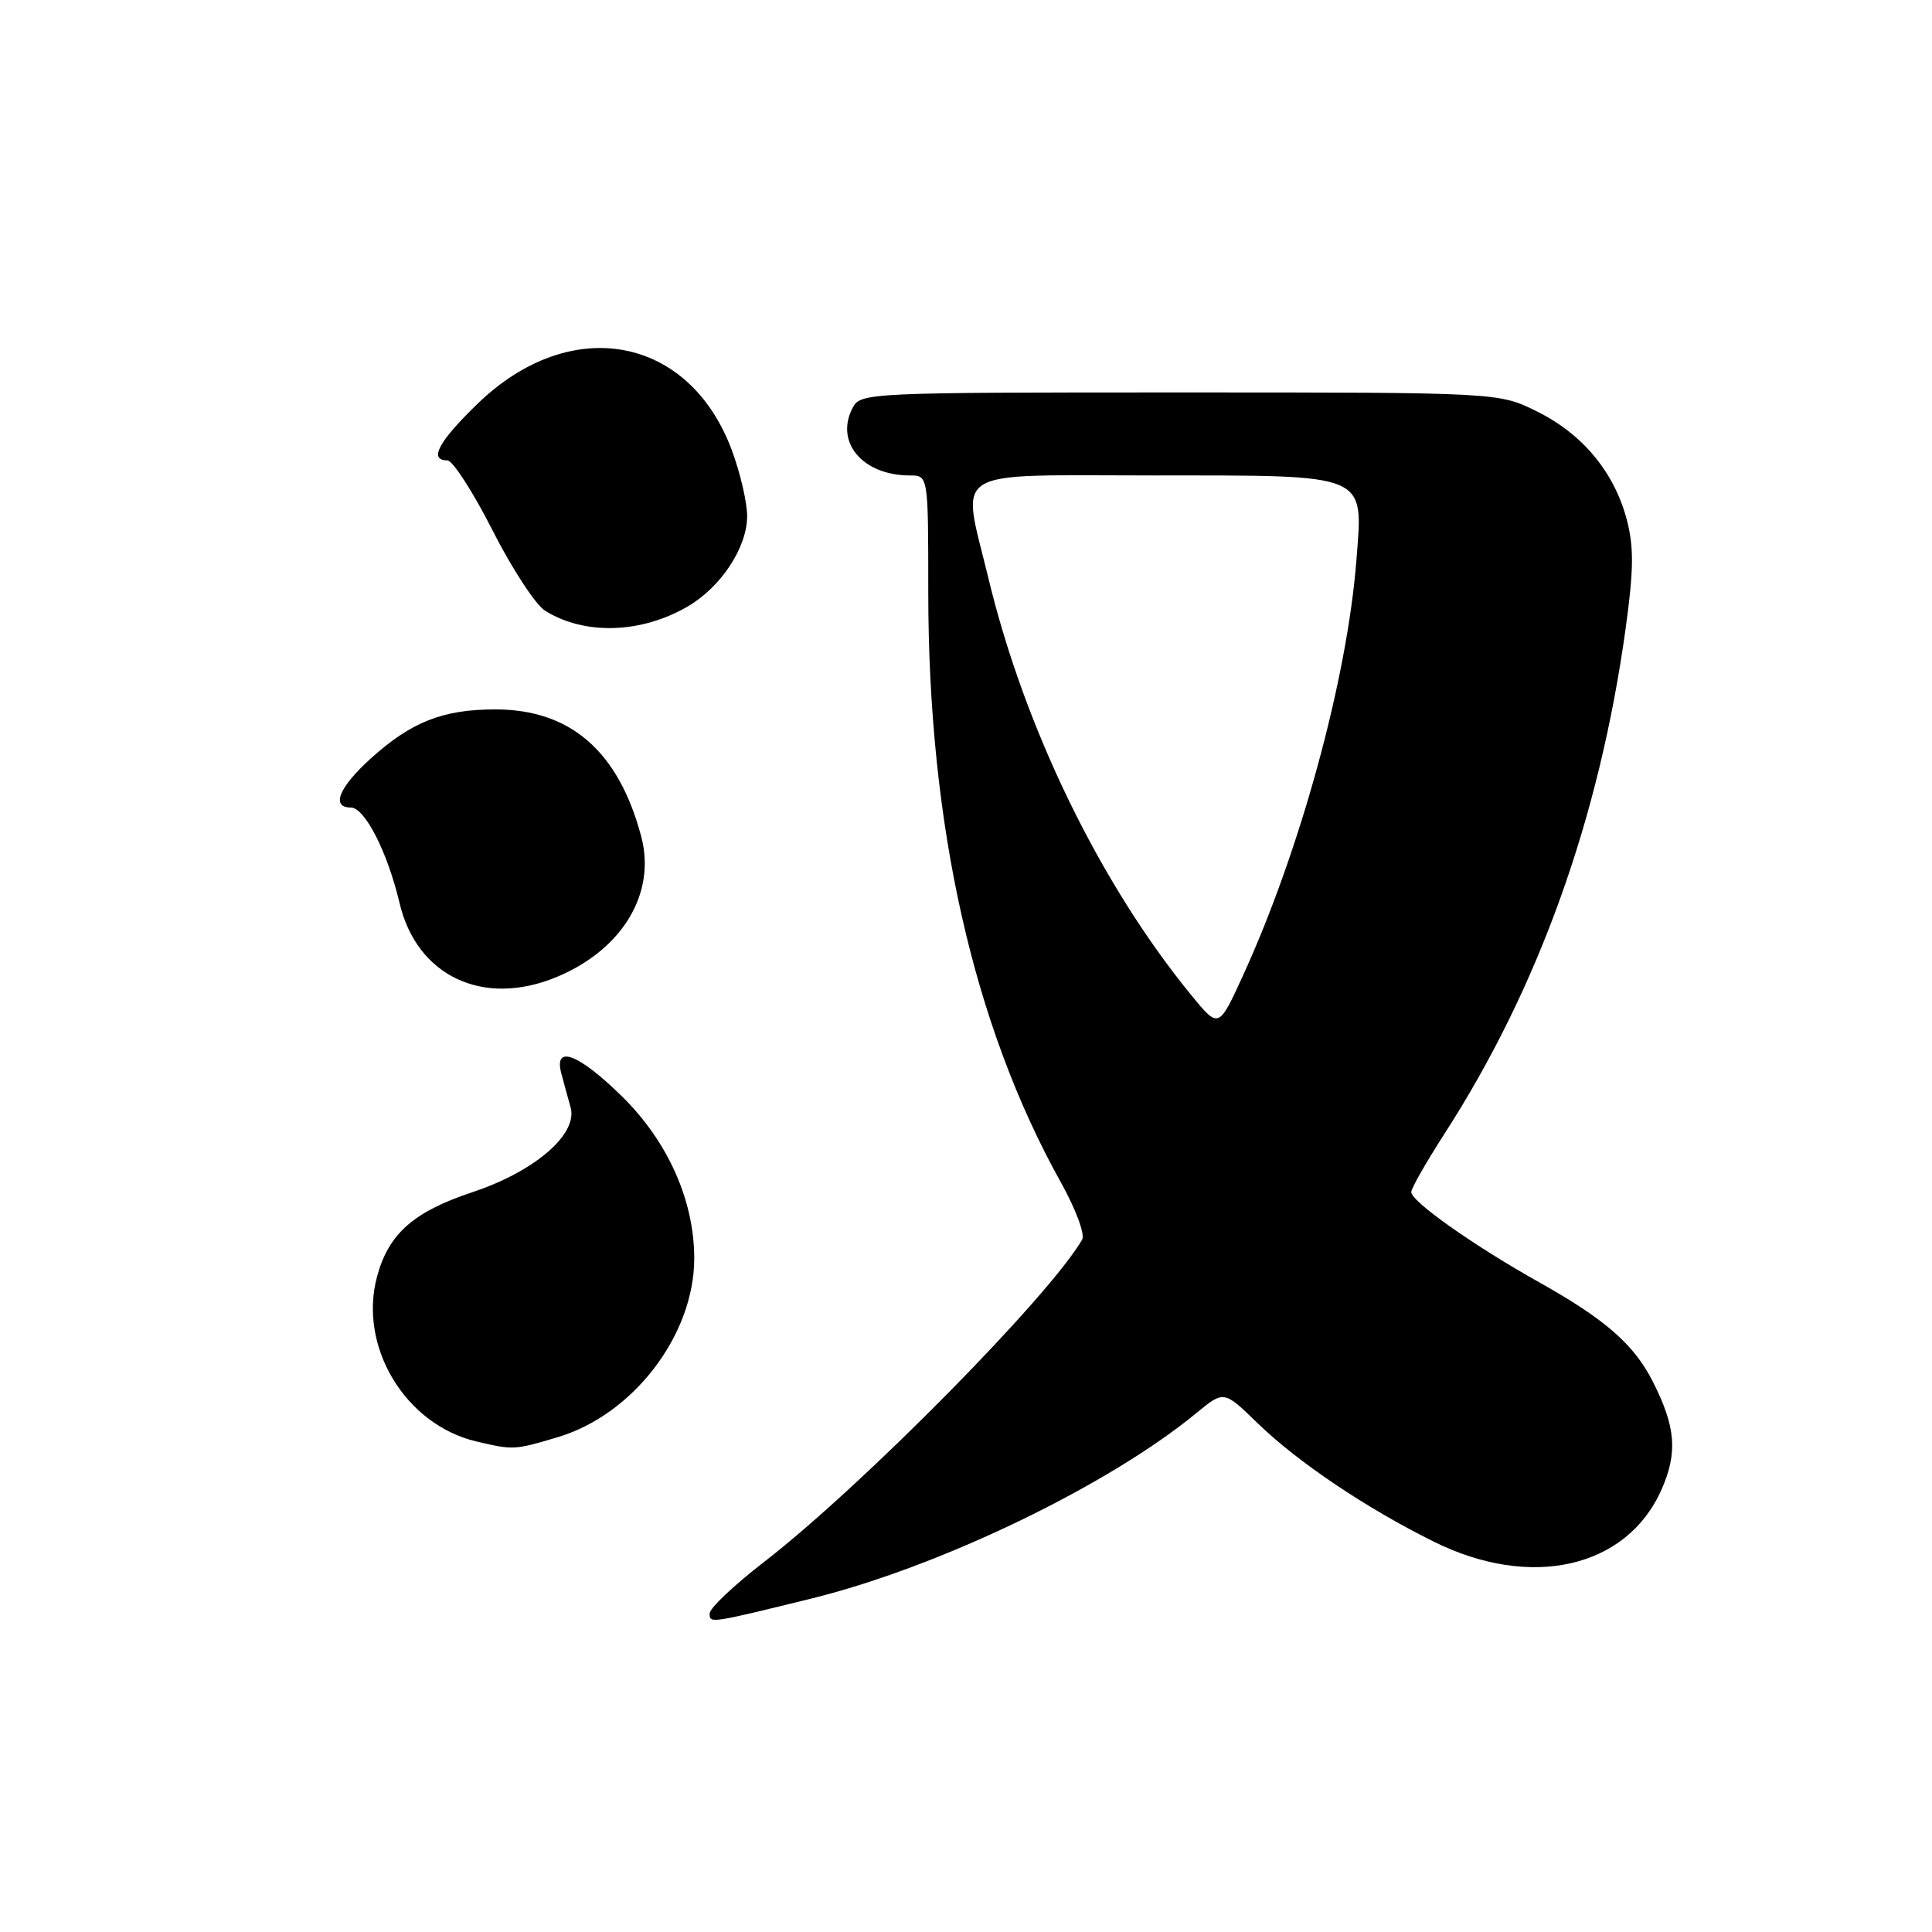 <?xml version="1.0" encoding="UTF-8" standalone="no"?>
<!DOCTYPE svg PUBLIC "-//W3C//DTD SVG 1.1//EN" "http://www.w3.org/Graphics/SVG/1.1/DTD/svg11.dtd" >
<svg xmlns="http://www.w3.org/2000/svg" xmlns:xlink="http://www.w3.org/1999/xlink" version="1.1" viewBox="0 0 256 256">
 <g >
 <path fill="currentColor"
d=" M 107.50 211.82 C 124.48 207.64 146.88 196.84 158.56 187.21 C 162.17 184.24 162.17 184.24 166.62 188.56 C 171.91 193.71 181.04 199.85 189.99 204.28 C 202.88 210.68 215.56 207.77 220.16 197.38 C 222.33 192.46 222.05 189.04 218.97 183.00 C 216.48 178.12 212.70 174.82 204.00 169.94 C 195.26 165.04 187.00 159.21 187.00 157.95 C 187.00 157.46 188.97 154.01 191.37 150.28 C 203.86 130.92 211.92 108.46 215.40 83.32 C 216.47 75.58 216.51 72.54 215.58 68.94 C 213.94 62.63 209.76 57.56 203.72 54.55 C 198.61 52.00 198.61 52.00 156.34 52.00 C 115.24 52.00 114.04 52.05 113.01 53.98 C 110.56 58.56 114.28 63.00 120.57 63.00 C 123.00 63.00 123.00 63.00 123.00 78.45 C 123.00 109.37 128.96 135.87 140.62 156.76 C 142.56 160.25 143.79 163.57 143.39 164.26 C 139.02 171.80 114.19 196.96 101.20 207.00 C 97.28 210.03 94.06 213.07 94.04 213.77 C 94.00 215.14 93.99 215.14 107.50 211.82 Z  M 73.88 190.44 C 83.89 187.47 91.97 176.91 91.99 166.79 C 92.01 159.11 88.50 151.24 82.39 145.25 C 76.63 139.60 73.35 138.37 74.38 142.25 C 74.71 143.49 75.26 145.51 75.61 146.74 C 76.59 150.29 70.86 155.23 62.57 157.98 C 54.78 160.57 51.48 163.49 49.96 169.16 C 47.46 178.43 53.69 188.77 63.12 191.00 C 68.02 192.15 68.14 192.15 73.88 190.44 Z  M 73.78 129.45 C 82.49 125.82 86.97 118.35 84.96 110.82 C 81.96 99.54 75.59 94.00 65.63 94.00 C 58.68 94.00 54.50 95.65 49.11 100.52 C 44.92 104.31 43.82 107.00 46.48 107.00 C 48.34 107.00 51.35 112.91 52.94 119.65 C 55.23 129.36 64.04 133.51 73.78 129.45 Z  M 91.14 80.35 C 95.55 77.78 99.00 72.52 99.00 68.39 C 99.00 66.57 98.08 62.62 96.96 59.62 C 91.27 44.42 75.59 41.58 63.28 53.50 C 58.08 58.54 56.77 61.00 59.28 61.00 C 59.98 61.00 62.67 65.16 65.25 70.25 C 67.83 75.34 70.97 80.14 72.22 80.92 C 77.45 84.19 84.96 83.96 91.14 80.35 Z  M 157.88 131.90 C 145.76 117.09 135.74 96.49 130.94 76.50 C 127.39 61.75 125.37 63.00 152.85 63.00 C 181.57 63.00 180.63 62.61 179.73 74.24 C 178.50 90.01 172.28 112.75 164.64 129.40 C 161.48 136.29 161.48 136.29 157.88 131.90 Z "/>
</g>
</svg>